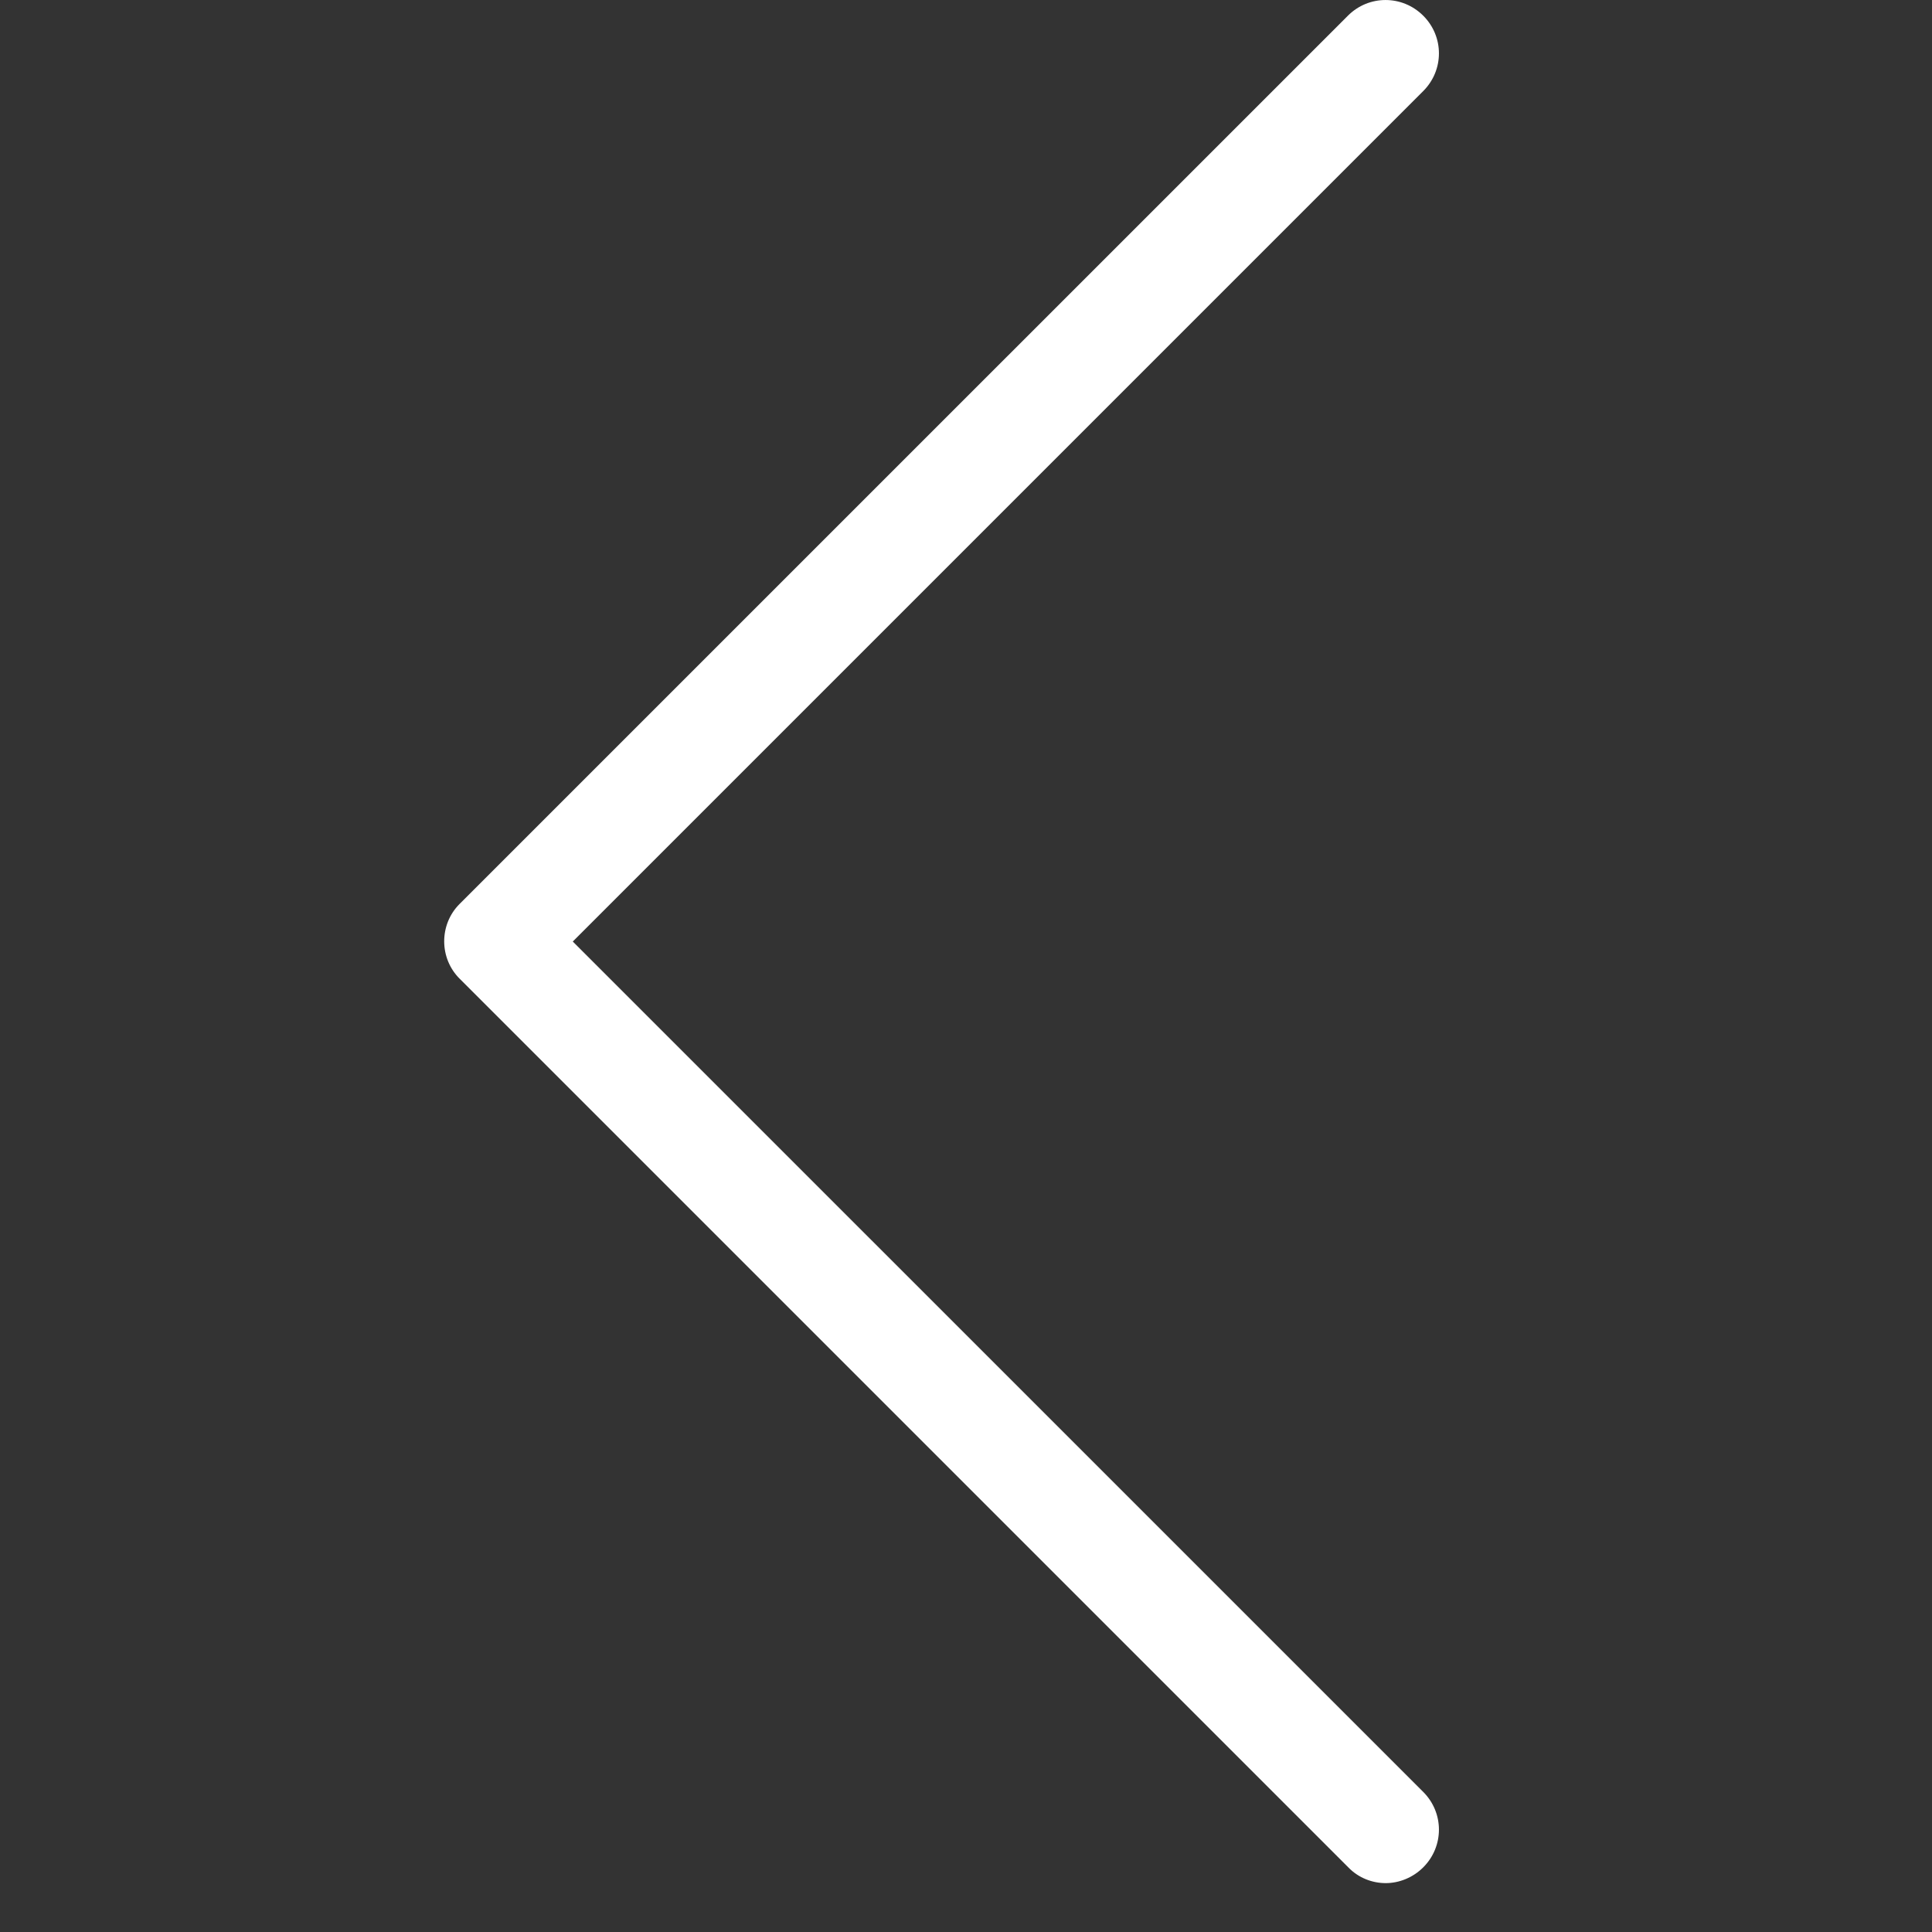 <svg width="30" height="30" viewBox="0 0 30 30" fill="none" xmlns="http://www.w3.org/2000/svg">
<rect x="0" y="0" width="30" height="30" fill="#333333" stroke="none"/>
<g clip-path="url(#clip0)">
<path d="M7.136 14.037L20.93 0.244C21.254 -0.081 21.775 -0.081 22.1 0.244C22.425 0.568 22.425 1.089 22.1 1.414L8.894 14.62L22.1 27.825C22.425 28.15 22.425 28.671 22.1 28.996C21.941 29.155 21.726 29.241 21.518 29.241C21.309 29.241 21.095 29.161 20.936 28.996L7.142 15.202C6.817 14.883 6.817 14.356 7.136 14.037Z" fill="white"/>
</g>
<defs>
<clipPath id="clip0">
<rect width="29.241" height="29.241" fill="white" transform="matrix(-1 8.74228e-08 8.74228e-08 1 29.241 0)"/>
</clipPath>
</defs>
</svg>
